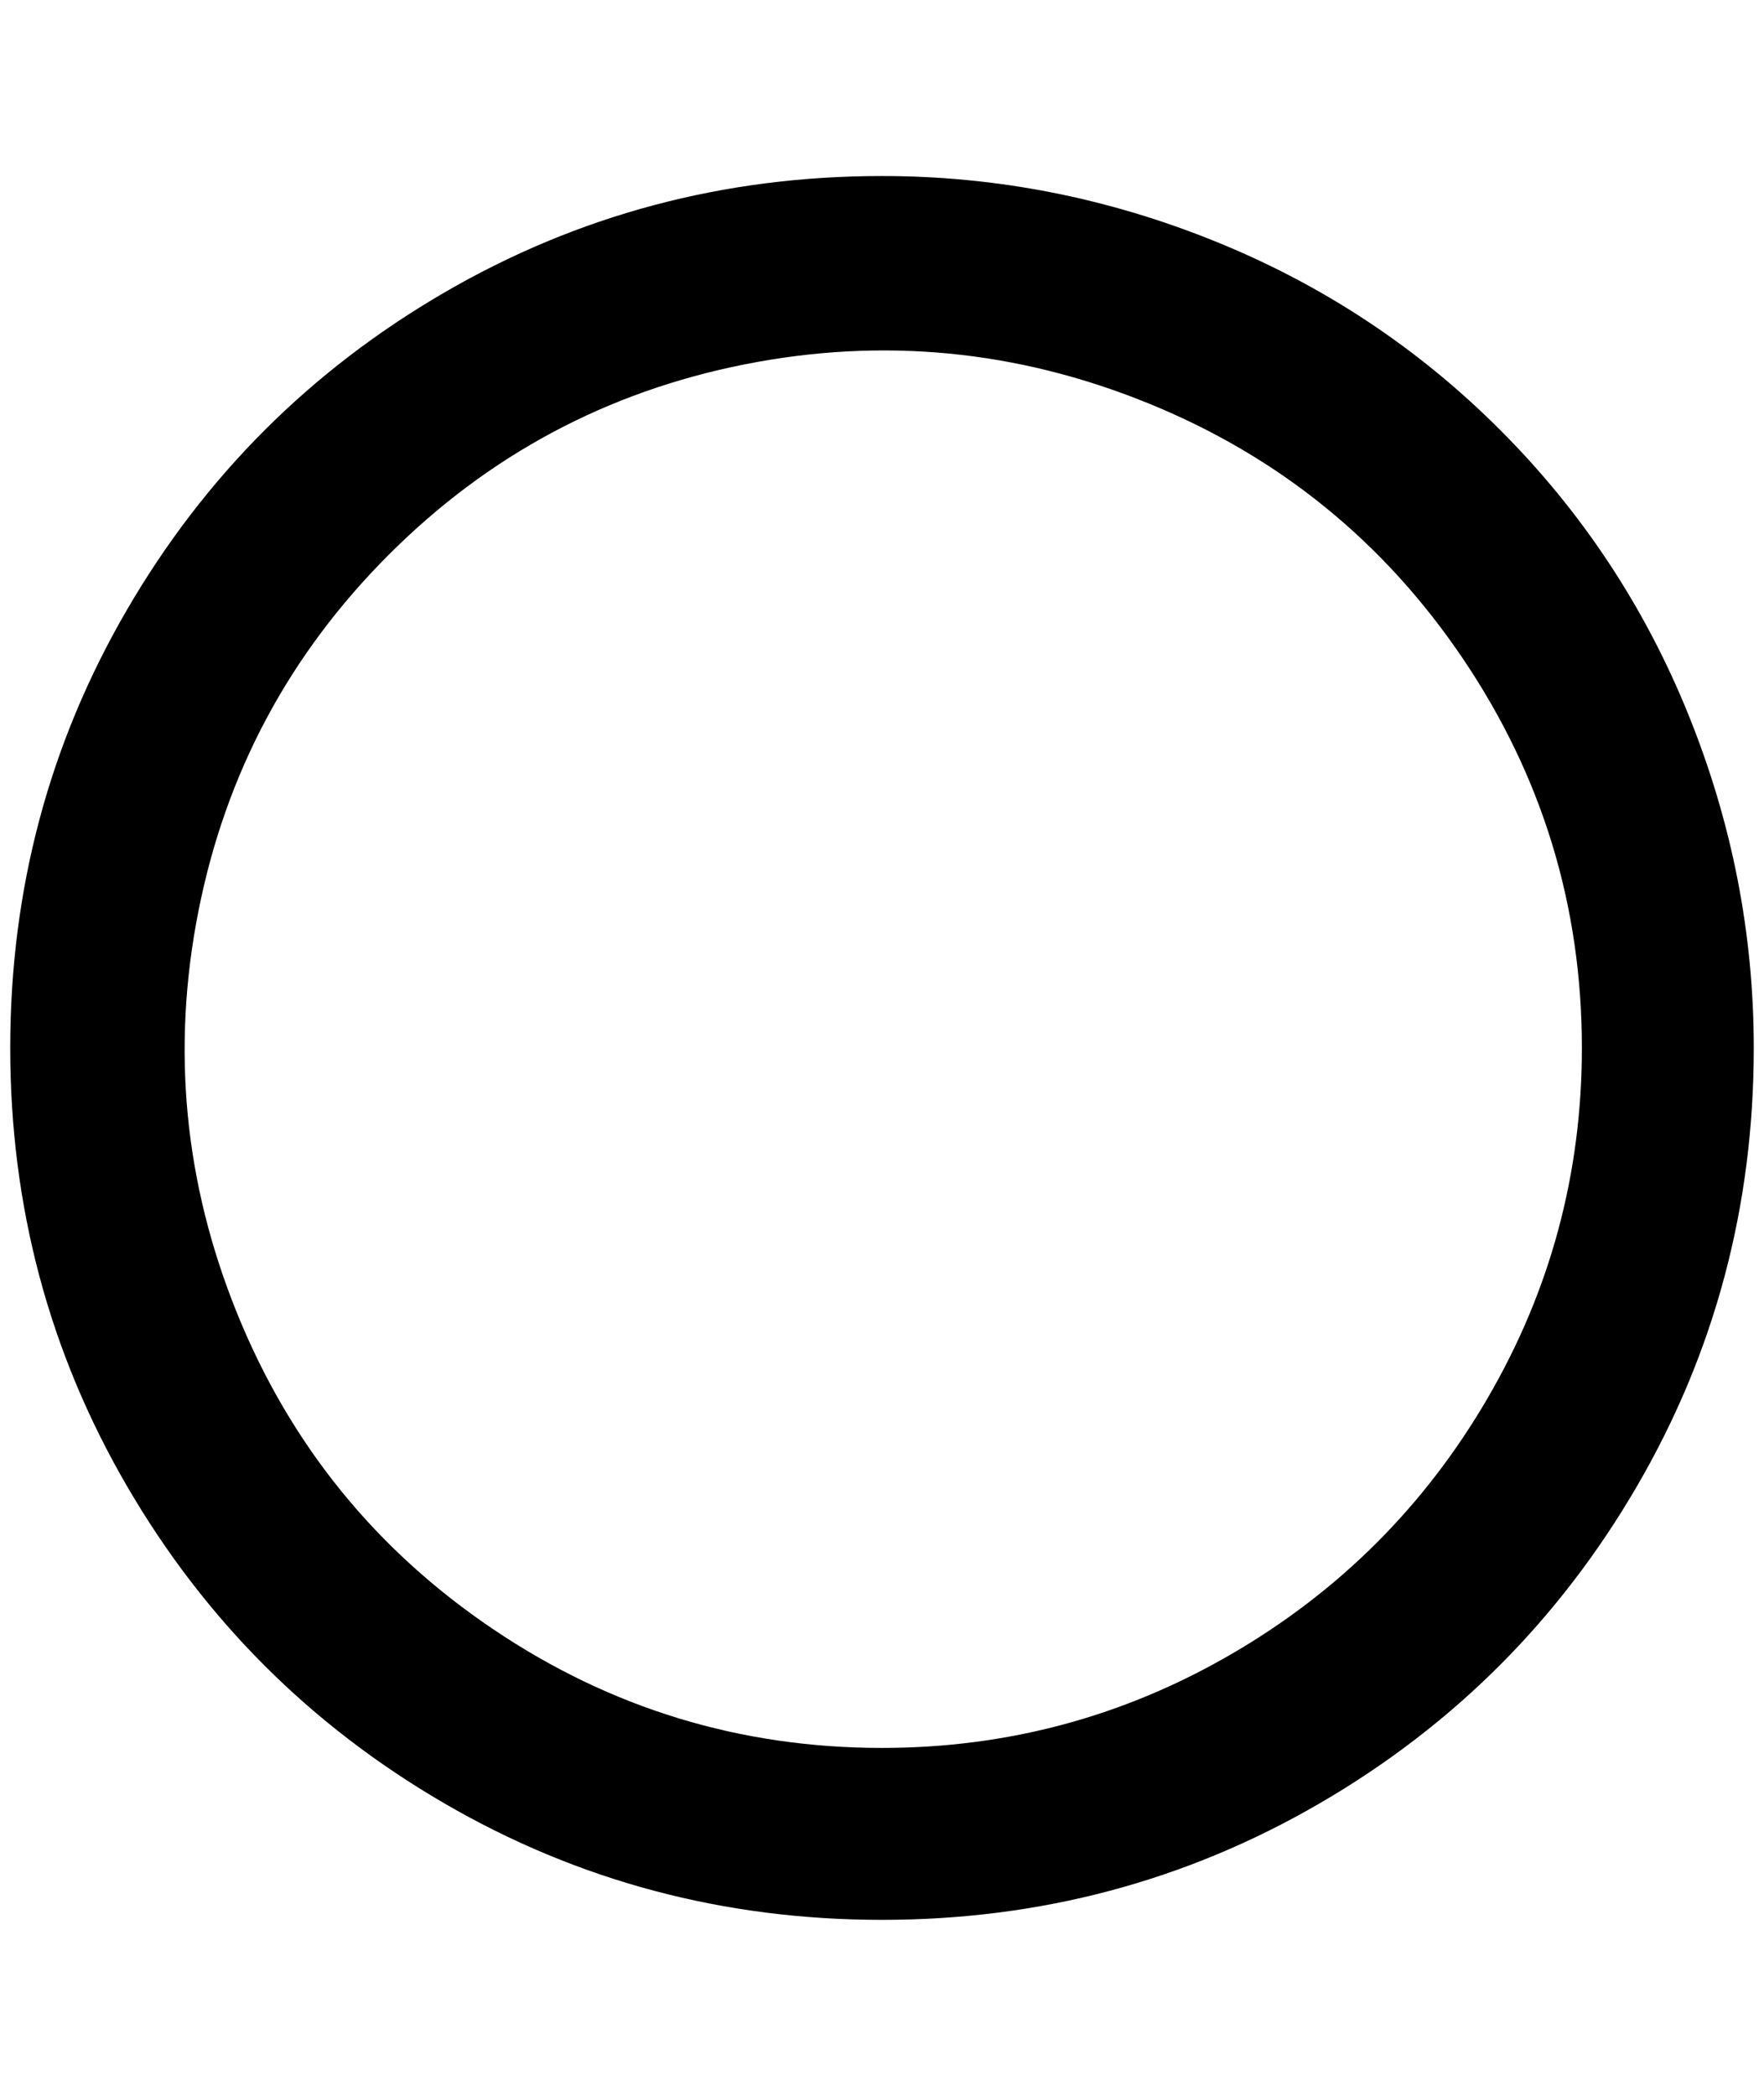 <?xml version="1.0" standalone="no"?>
<!DOCTYPE svg PUBLIC "-//W3C//DTD SVG 1.1//EN" "http://www.w3.org/Graphics/SVG/1.1/DTD/svg11.dtd" >
<svg xmlns="http://www.w3.org/2000/svg" xmlns:xlink="http://www.w3.org/1999/xlink" version="1.1" viewBox="-10 0 1724 2048">
   <path fill="currentColor"
d="M852 1708q-208 0 -380 -116t-250 -308t-38 -394t186 -348t348 -186t394 38t308 250t116 380q0 184 -92 342t-250 250t-342 92zM852 172q-232 0 -428 114t-310 310t-114 428t114 428t310 310t428 114t428 -114t310 -310t114 -428q0 -168 -64 -326t-184 -278t-278 -184
t-326 -64z" />
</svg>

